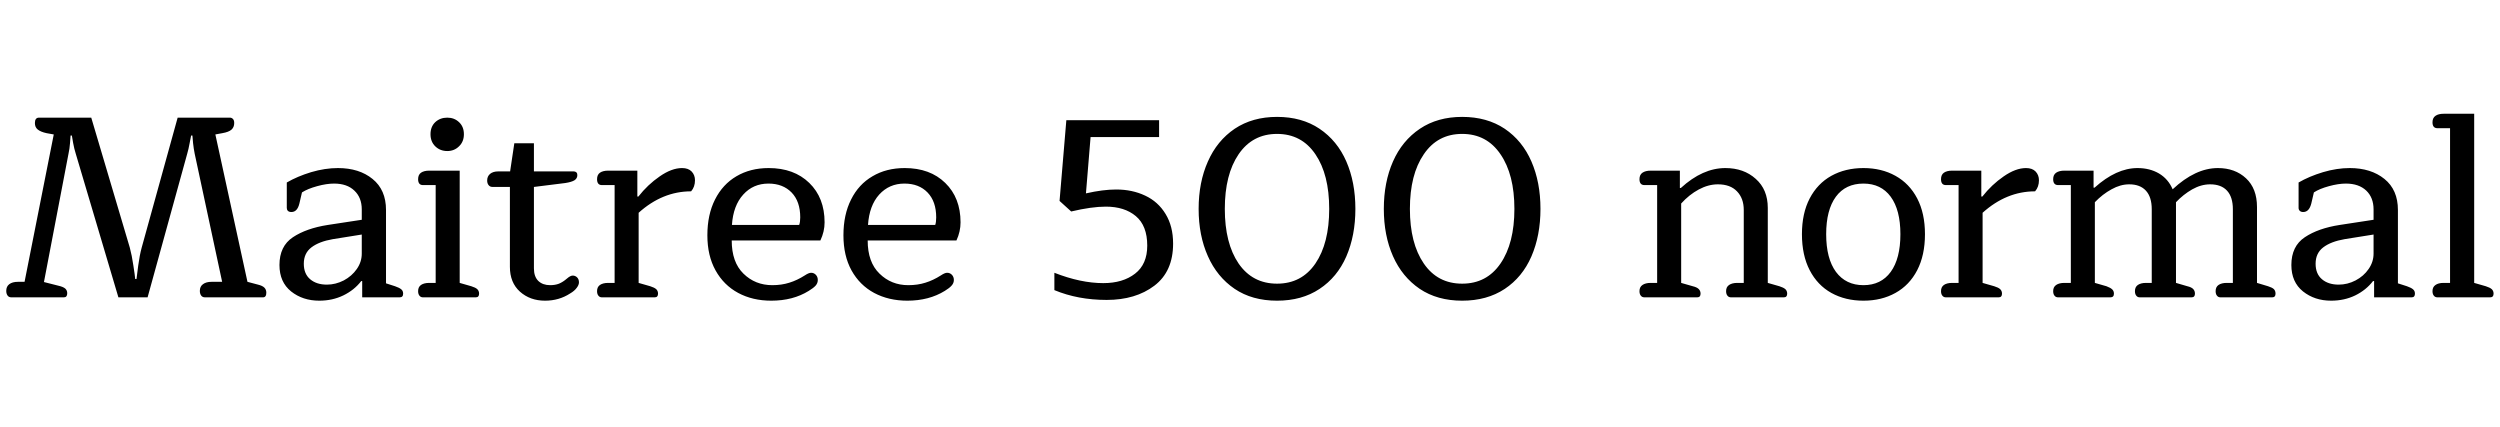 <svg xmlns="http://www.w3.org/2000/svg" xmlns:xlink="http://www.w3.org/1999/xlink" width="232.056" height="39.6"><path fill="black" d="M1.06 27.60Q0.82 27.60 0.70 27.43Q0.58 27.26 0.58 27L0.58 27Q0.58 26.59 0.86 26.38Q1.15 26.16 1.66 26.16L1.66 26.16L2.28 26.16L4.99 12.48L4.32 12.36Q3.77 12.24 3.50 12.02Q3.24 11.81 3.24 11.42L3.24 11.42Q3.24 10.92 3.62 10.92L3.62 10.92L8.47 10.92L12.05 22.99Q12.24 23.69 12.38 24.65Q12.53 25.61 12.55 25.90L12.55 25.90L12.67 25.90Q12.70 25.61 12.83 24.65Q12.96 23.69 13.15 22.99L13.15 22.99L16.49 10.92L21.34 10.92Q21.50 10.92 21.62 11.04Q21.74 11.16 21.74 11.42L21.74 11.42Q21.74 11.81 21.48 12.04Q21.22 12.26 20.64 12.36L20.64 12.36L19.99 12.48L22.97 26.16L23.95 26.42Q24.36 26.52 24.54 26.70Q24.72 26.88 24.72 27.17L24.72 27.17Q24.72 27.60 24.41 27.60L24.41 27.60L19.03 27.60Q18.79 27.60 18.67 27.43Q18.55 27.26 18.55 27L18.55 27Q18.55 26.59 18.84 26.38Q19.13 26.16 19.63 26.16L19.63 26.16L20.62 26.16L18.07 14.26Q17.98 13.82 17.92 13.28Q17.86 12.74 17.86 12.58L17.86 12.58L17.74 12.58Q17.71 12.74 17.60 13.30Q17.50 13.85 17.38 14.26L17.38 14.26L13.70 27.60L10.99 27.60L7.03 14.26Q6.89 13.82 6.79 13.28Q6.70 12.74 6.67 12.58L6.67 12.58L6.55 12.58Q6.55 12.74 6.50 13.28Q6.46 13.82 6.36 14.26L6.36 14.26L4.08 26.18L5.42 26.52Q5.86 26.62 6.05 26.78Q6.24 26.95 6.24 27.22L6.24 27.22Q6.24 27.60 5.93 27.60L5.93 27.60L1.06 27.60ZM29.64 27.91Q28.10 27.91 27.02 27.05Q25.94 26.18 25.94 24.60L25.94 24.60Q25.94 22.85 27.19 22.02Q28.44 21.19 30.43 20.88L30.43 20.88L33.58 20.40L33.58 19.44Q33.58 18.34 32.89 17.69Q32.21 17.04 31.01 17.04L31.01 17.04Q30.31 17.04 29.44 17.28Q28.56 17.52 28.03 17.86L28.03 17.86L27.79 18.89Q27.60 19.68 27.05 19.68L27.05 19.68Q26.83 19.68 26.72 19.57Q26.62 19.46 26.62 19.30L26.62 19.30L26.62 16.94Q27.60 16.37 28.88 15.98Q30.17 15.60 31.37 15.60L31.37 15.60Q33.34 15.60 34.58 16.61Q35.83 17.62 35.83 19.49L35.83 19.49L35.83 26.30L36.67 26.57Q37.08 26.71 37.25 26.86Q37.42 27 37.42 27.26L37.42 27.26Q37.42 27.60 37.10 27.60L37.10 27.60L33.62 27.60L33.62 26.09L33.53 26.09Q32.88 26.93 31.87 27.42Q30.86 27.91 29.64 27.91L29.64 27.91ZM30.34 26.42Q31.15 26.42 31.91 26.03Q32.66 25.63 33.12 24.97Q33.58 24.31 33.58 23.54L33.58 23.54L33.58 21.77L30.89 22.20Q29.62 22.42 28.91 22.96Q28.20 23.50 28.20 24.48L28.20 24.48Q28.20 25.42 28.79 25.92Q29.38 26.42 30.34 26.42L30.34 26.42ZM41.52 14.02Q40.85 14.02 40.40 13.58Q39.96 13.15 39.96 12.46L39.96 12.46Q39.96 11.76 40.40 11.34Q40.85 10.92 41.52 10.92L41.52 10.92Q42.17 10.92 42.61 11.34Q43.06 11.76 43.06 12.46L43.06 12.46Q43.06 13.15 42.61 13.58Q42.17 14.02 41.52 14.02L41.52 14.02ZM39.26 27.60Q39.05 27.60 38.93 27.44Q38.81 27.29 38.81 27.02L38.81 27.02Q38.81 26.64 39.08 26.45Q39.36 26.26 39.84 26.26L39.84 26.26L40.44 26.26L40.44 17.18L39.26 17.18Q38.81 17.18 38.81 16.63L38.81 16.63Q38.81 16.22 39.08 16.03Q39.36 15.84 39.84 15.84L39.84 15.84L42.67 15.84L42.67 26.26L43.75 26.57Q44.14 26.69 44.30 26.84Q44.47 27 44.47 27.26L44.47 27.26Q44.47 27.60 44.16 27.60L44.16 27.60L39.26 27.60ZM50.59 27.91Q49.20 27.91 48.26 27.07Q47.33 26.23 47.33 24.77L47.33 24.77L47.33 17.35L45.70 17.35Q45.48 17.35 45.35 17.18Q45.22 17.02 45.22 16.75L45.22 16.75Q45.22 16.37 45.49 16.14Q45.77 15.91 46.25 15.91L46.25 15.91L47.35 15.91L47.74 13.30L49.56 13.30L49.56 15.91L53.26 15.91Q53.40 15.91 53.50 16.00Q53.59 16.08 53.59 16.25L53.59 16.25Q53.59 16.56 53.33 16.73Q53.06 16.90 52.46 16.99L52.46 16.99L49.58 17.35L49.56 17.35L49.56 24.91Q49.56 25.68 49.97 26.08Q50.38 26.47 51.07 26.47L51.07 26.47Q51.53 26.47 51.89 26.33Q52.25 26.18 52.61 25.87L52.61 25.87Q52.94 25.58 53.16 25.58L53.16 25.58Q53.40 25.58 53.57 25.75Q53.74 25.92 53.74 26.21L53.74 26.21Q53.74 26.45 53.53 26.72Q53.33 27 52.92 27.24L52.92 27.24Q51.89 27.91 50.59 27.91L50.59 27.91ZM55.87 27.60Q55.66 27.60 55.54 27.44Q55.42 27.29 55.42 27.02L55.42 27.02Q55.42 26.64 55.69 26.45Q55.97 26.26 56.45 26.26L56.45 26.26L57.05 26.26L57.05 17.18L55.87 17.18Q55.42 17.18 55.42 16.63L55.42 16.63Q55.42 16.22 55.69 16.03Q55.97 15.84 56.45 15.84L56.45 15.84L59.16 15.84L59.16 18.24L59.26 18.24Q60.12 17.14 61.24 16.37Q62.35 15.60 63.31 15.60L63.31 15.60Q63.89 15.60 64.20 15.92Q64.51 16.25 64.51 16.73L64.51 16.73Q64.51 17.35 64.15 17.76L64.15 17.76Q61.49 17.76 59.28 19.75L59.28 19.75L59.28 26.26L60.36 26.57Q60.74 26.69 60.91 26.84Q61.08 27 61.08 27.26L61.08 27.26Q61.08 27.60 60.77 27.60L60.77 27.60L55.87 27.60ZM71.59 27.91Q69.86 27.91 68.52 27.19Q67.18 26.47 66.42 25.10Q65.66 23.74 65.66 21.84L65.66 21.84Q65.66 19.92 66.37 18.52Q67.08 17.11 68.36 16.36Q69.65 15.60 71.35 15.60L71.35 15.60Q73.70 15.60 75.12 16.98Q76.54 18.36 76.54 20.64L76.54 20.64Q76.54 21.50 76.15 22.32L76.15 22.32L67.92 22.32Q67.92 24.34 69.01 25.40Q70.10 26.47 71.69 26.47L71.69 26.47Q72.55 26.47 73.27 26.24Q73.99 26.02 74.71 25.56L74.71 25.56Q75.07 25.32 75.29 25.32L75.29 25.32Q75.55 25.32 75.73 25.51Q75.91 25.70 75.91 25.99L75.91 25.99Q75.91 26.28 75.71 26.51Q75.50 26.74 75.07 27L75.07 27Q73.61 27.91 71.59 27.91L71.59 27.91ZM67.94 20.88L74.18 20.88Q74.28 20.62 74.28 20.18L74.28 20.18Q74.28 18.70 73.48 17.87Q72.67 17.04 71.33 17.04L71.33 17.04Q69.91 17.04 68.99 18.06Q68.06 19.08 67.94 20.88L67.94 20.88ZM84.22 27.91Q82.49 27.91 81.14 27.19Q79.80 26.47 79.04 25.10Q78.29 23.74 78.29 21.84L78.29 21.84Q78.29 19.92 79.00 18.52Q79.70 17.11 80.99 16.36Q82.27 15.60 83.98 15.60L83.98 15.60Q86.33 15.60 87.74 16.98Q89.16 18.36 89.16 20.64L89.16 20.64Q89.16 21.50 88.78 22.32L88.78 22.32L80.54 22.32Q80.54 24.34 81.64 25.40Q82.73 26.47 84.31 26.47L84.31 26.47Q85.18 26.47 85.90 26.24Q86.62 26.02 87.34 25.56L87.34 25.56Q87.70 25.32 87.91 25.32L87.91 25.32Q88.18 25.32 88.36 25.51Q88.54 25.70 88.54 25.99L88.54 25.99Q88.54 26.28 88.33 26.51Q88.13 26.74 87.70 27L87.70 27Q86.23 27.91 84.22 27.91L84.22 27.91ZM80.57 20.88L86.81 20.88Q86.90 20.62 86.90 20.18L86.90 20.18Q86.90 18.70 86.10 17.87Q85.30 17.04 83.95 17.04L83.95 17.04Q82.54 17.04 81.61 18.06Q80.69 19.08 80.57 20.88L80.57 20.88ZM102.72 27.84Q100.06 27.84 97.87 26.93L97.87 26.93L97.87 25.32Q100.32 26.28 102.41 26.28L102.41 26.28Q104.23 26.28 105.36 25.40Q106.49 24.53 106.49 22.80L106.49 22.80Q106.49 20.95 105.43 20.06Q104.38 19.18 102.65 19.18L102.65 19.18Q101.33 19.18 99.43 19.63L99.43 19.63L98.35 18.65L98.98 11.16L107.59 11.16L107.59 12.72L101.23 12.72L100.80 17.95Q102.38 17.59 103.61 17.59L103.61 17.59Q105.10 17.59 106.30 18.16Q107.50 18.72 108.19 19.86Q108.89 21 108.89 22.61L108.89 22.61Q108.89 25.20 107.15 26.52Q105.41 27.84 102.72 27.84L102.72 27.84ZM118.54 27.91Q116.23 27.91 114.60 26.81Q112.97 25.70 112.12 23.78Q111.26 21.86 111.26 19.39L111.26 19.39Q111.26 16.92 112.12 14.99Q112.97 13.06 114.61 11.95Q116.26 10.85 118.54 10.85L118.54 10.85Q120.84 10.85 122.48 11.95Q124.13 13.06 124.97 14.99Q125.81 16.92 125.81 19.39L125.81 19.39Q125.81 21.86 124.97 23.80Q124.13 25.73 122.48 26.82Q120.84 27.91 118.54 27.91L118.54 27.91ZM118.54 26.33Q120.82 26.33 122.10 24.46Q123.38 22.58 123.38 19.39L123.38 19.39Q123.38 16.20 122.10 14.32Q120.82 12.43 118.54 12.43L118.54 12.43Q116.26 12.43 114.97 14.32Q113.69 16.20 113.69 19.39L113.69 19.39Q113.69 22.58 114.97 24.46Q116.26 26.33 118.54 26.33L118.54 26.33ZM135.72 27.91Q133.42 27.91 131.78 26.81Q130.15 25.70 129.30 23.78Q128.45 21.86 128.45 19.39L128.45 19.39Q128.45 16.92 129.30 14.99Q130.15 13.06 131.80 11.95Q133.44 10.85 135.72 10.85L135.72 10.85Q138.02 10.85 139.67 11.95Q141.31 13.06 142.15 14.99Q142.99 16.92 142.99 19.39L142.99 19.39Q142.99 21.86 142.15 23.80Q141.31 25.73 139.67 26.82Q138.02 27.91 135.72 27.91L135.72 27.91ZM135.72 26.33Q138 26.33 139.28 24.46Q140.57 22.58 140.57 19.39L140.57 19.39Q140.57 16.20 139.28 14.32Q138 12.43 135.72 12.43L135.72 12.43Q133.44 12.43 132.16 14.32Q130.87 16.20 130.87 19.39L130.87 19.39Q130.87 22.58 132.16 24.46Q133.44 26.33 135.72 26.33L135.72 26.33ZM152.64 27.60Q152.42 27.60 152.30 27.44Q152.18 27.29 152.18 27.02L152.18 27.02Q152.18 26.64 152.46 26.45Q152.74 26.26 153.22 26.26L153.22 26.26L153.82 26.26L153.82 17.18L152.64 17.18Q152.18 17.18 152.18 16.63L152.18 16.63Q152.18 16.22 152.46 16.03Q152.74 15.84 153.22 15.84L153.22 15.84L155.93 15.84L155.93 17.45L156.02 17.45Q158.04 15.60 160.15 15.60L160.15 15.60Q161.86 15.60 162.97 16.60Q164.09 17.59 164.09 19.30L164.09 19.30L164.09 26.26L165.17 26.57Q165.55 26.69 165.72 26.84Q165.89 27 165.89 27.26L165.89 27.26Q165.89 27.60 165.58 27.60L165.58 27.60L160.68 27.60Q160.46 27.60 160.34 27.44Q160.22 27.29 160.22 27.02L160.22 27.02Q160.22 26.64 160.50 26.45Q160.78 26.26 161.26 26.26L161.26 26.26L161.86 26.26L161.86 19.49Q161.86 18.41 161.23 17.76Q160.61 17.11 159.46 17.11L159.46 17.11Q158.57 17.11 157.68 17.59Q156.79 18.07 156.05 18.89L156.05 18.89L156.05 26.26L157.13 26.57Q157.51 26.66 157.68 26.83Q157.85 27 157.85 27.26L157.85 27.26Q157.85 27.60 157.54 27.60L157.54 27.60L152.64 27.60ZM172.97 27.91Q171.29 27.91 169.99 27.19Q168.70 26.47 167.98 25.08Q167.26 23.69 167.26 21.74L167.26 21.74Q167.26 19.80 167.98 18.42Q168.70 17.04 169.99 16.32Q171.29 15.60 172.97 15.60L172.97 15.60Q174.65 15.60 175.94 16.32Q177.24 17.04 177.96 18.42Q178.68 19.80 178.68 21.74L178.68 21.74Q178.68 23.69 177.96 25.08Q177.24 26.47 175.94 27.19Q174.65 27.91 172.97 27.91L172.97 27.91ZM172.97 26.47Q174.60 26.47 175.50 25.24Q176.40 24 176.40 21.74L176.40 21.74Q176.40 19.49 175.50 18.26Q174.60 17.04 172.97 17.04L172.97 17.04Q171.31 17.04 170.41 18.26Q169.51 19.49 169.51 21.74L169.51 21.74Q169.51 24 170.42 25.24Q171.34 26.47 172.97 26.47L172.97 26.47ZM180.62 27.60Q180.41 27.60 180.29 27.44Q180.17 27.29 180.17 27.02L180.17 27.02Q180.17 26.64 180.44 26.45Q180.72 26.26 181.20 26.26L181.20 26.26L181.80 26.26L181.80 17.18L180.62 17.18Q180.17 17.18 180.17 16.63L180.17 16.63Q180.17 16.22 180.44 16.03Q180.72 15.84 181.20 15.84L181.20 15.84L183.91 15.84L183.91 18.24L184.01 18.24Q184.87 17.14 185.99 16.37Q187.10 15.60 188.06 15.60L188.06 15.60Q188.64 15.60 188.95 15.92Q189.26 16.25 189.26 16.73L189.26 16.73Q189.26 17.35 188.90 17.76L188.90 17.76Q186.24 17.76 184.03 19.75L184.03 19.75L184.03 26.26L185.11 26.57Q185.50 26.69 185.66 26.84Q185.83 27 185.83 27.26L185.83 27.26Q185.83 27.60 185.52 27.60L185.52 27.60L180.62 27.60ZM191.04 27.60Q190.82 27.60 190.70 27.44Q190.58 27.29 190.58 27.02L190.58 27.02Q190.58 26.64 190.86 26.45Q191.14 26.26 191.62 26.26L191.62 26.26L192.22 26.26L192.22 17.18L191.04 17.18Q190.58 17.18 190.58 16.63L190.58 16.63Q190.58 16.22 190.86 16.03Q191.14 15.84 191.62 15.84L191.62 15.84L194.33 15.84L194.33 17.42L194.42 17.42Q196.44 15.60 198.41 15.60L198.41 15.60Q199.54 15.60 200.40 16.10Q201.26 16.61 201.67 17.57L201.67 17.57Q203.78 15.60 205.87 15.60L205.87 15.60Q207.46 15.60 208.48 16.55Q209.50 17.50 209.50 19.22L209.50 19.22L209.50 26.26L210.53 26.57Q210.91 26.69 211.07 26.84Q211.22 27 211.22 27.26L211.22 27.26Q211.22 27.60 210.91 27.60L210.91 27.60L206.11 27.60Q205.90 27.60 205.78 27.44Q205.66 27.29 205.66 27.02L205.66 27.02Q205.66 26.64 205.93 26.45Q206.21 26.26 206.69 26.26L206.69 26.26L207.26 26.26L207.26 19.42Q207.26 18.29 206.72 17.70Q206.18 17.11 205.15 17.11L205.15 17.11Q204.31 17.11 203.48 17.58Q202.66 18.05 201.98 18.77L201.98 18.77L201.98 26.26L203.04 26.57Q203.42 26.66 203.58 26.83Q203.74 27 203.74 27.26L203.74 27.26Q203.74 27.60 203.42 27.60L203.42 27.60L198.62 27.60Q198.41 27.60 198.29 27.44Q198.17 27.29 198.17 27.02L198.17 27.02Q198.17 26.64 198.44 26.45Q198.72 26.26 199.20 26.26L199.20 26.26L199.73 26.26L199.73 19.42Q199.73 18.29 199.19 17.70Q198.65 17.11 197.64 17.11L197.64 17.11Q196.82 17.11 196.00 17.57Q195.17 18.02 194.45 18.77L194.45 18.77L194.45 26.26L195.53 26.57Q195.91 26.71 196.07 26.87Q196.22 27.02 196.22 27.26L196.22 27.26Q196.22 27.60 195.89 27.60L195.89 27.60L191.04 27.60ZM216.38 27.91Q214.85 27.91 213.77 27.05Q212.69 26.18 212.69 24.60L212.69 24.60Q212.69 22.85 213.94 22.02Q215.18 21.19 217.18 20.88L217.18 20.88L220.32 20.40L220.32 19.44Q220.32 18.34 219.64 17.69Q218.95 17.04 217.75 17.04L217.75 17.04Q217.06 17.04 216.18 17.28Q215.30 17.52 214.78 17.86L214.78 17.86L214.54 18.89Q214.34 19.68 213.79 19.68L213.79 19.68Q213.58 19.68 213.47 19.57Q213.36 19.46 213.36 19.30L213.36 19.30L213.36 16.94Q214.34 16.37 215.63 15.98Q216.91 15.60 218.11 15.60L218.11 15.60Q220.08 15.60 221.33 16.61Q222.58 17.62 222.58 19.49L222.58 19.49L222.58 26.30L223.42 26.57Q223.82 26.71 223.99 26.86Q224.16 27 224.16 27.26L224.16 27.26Q224.16 27.60 223.85 27.60L223.85 27.60L220.37 27.60L220.37 26.09L220.27 26.09Q219.62 26.93 218.62 27.42Q217.61 27.91 216.38 27.91L216.38 27.91ZM217.08 26.42Q217.90 26.42 218.65 26.03Q219.41 25.63 219.86 24.97Q220.32 24.31 220.32 23.54L220.32 23.54L220.32 21.77L217.63 22.20Q216.36 22.42 215.65 22.96Q214.94 23.50 214.94 24.48L214.94 24.48Q214.94 25.42 215.53 25.92Q216.12 26.42 217.08 26.42L217.08 26.42ZM226.25 27.60Q226.03 27.60 225.91 27.44Q225.79 27.29 225.79 27.02L225.79 27.02Q225.79 26.64 226.07 26.45Q226.34 26.26 226.82 26.26L226.82 26.26L227.42 26.26L227.42 11.90L226.25 11.90Q225.79 11.90 225.79 11.35L225.79 11.35Q225.79 10.94 226.07 10.75Q226.34 10.56 226.82 10.56L226.82 10.56L229.66 10.56L229.66 26.26L230.74 26.57Q231.12 26.69 231.29 26.84Q231.46 27 231.46 27.26L231.46 27.26Q231.46 27.60 231.14 27.60L231.14 27.60L226.25 27.60Z"/></svg>